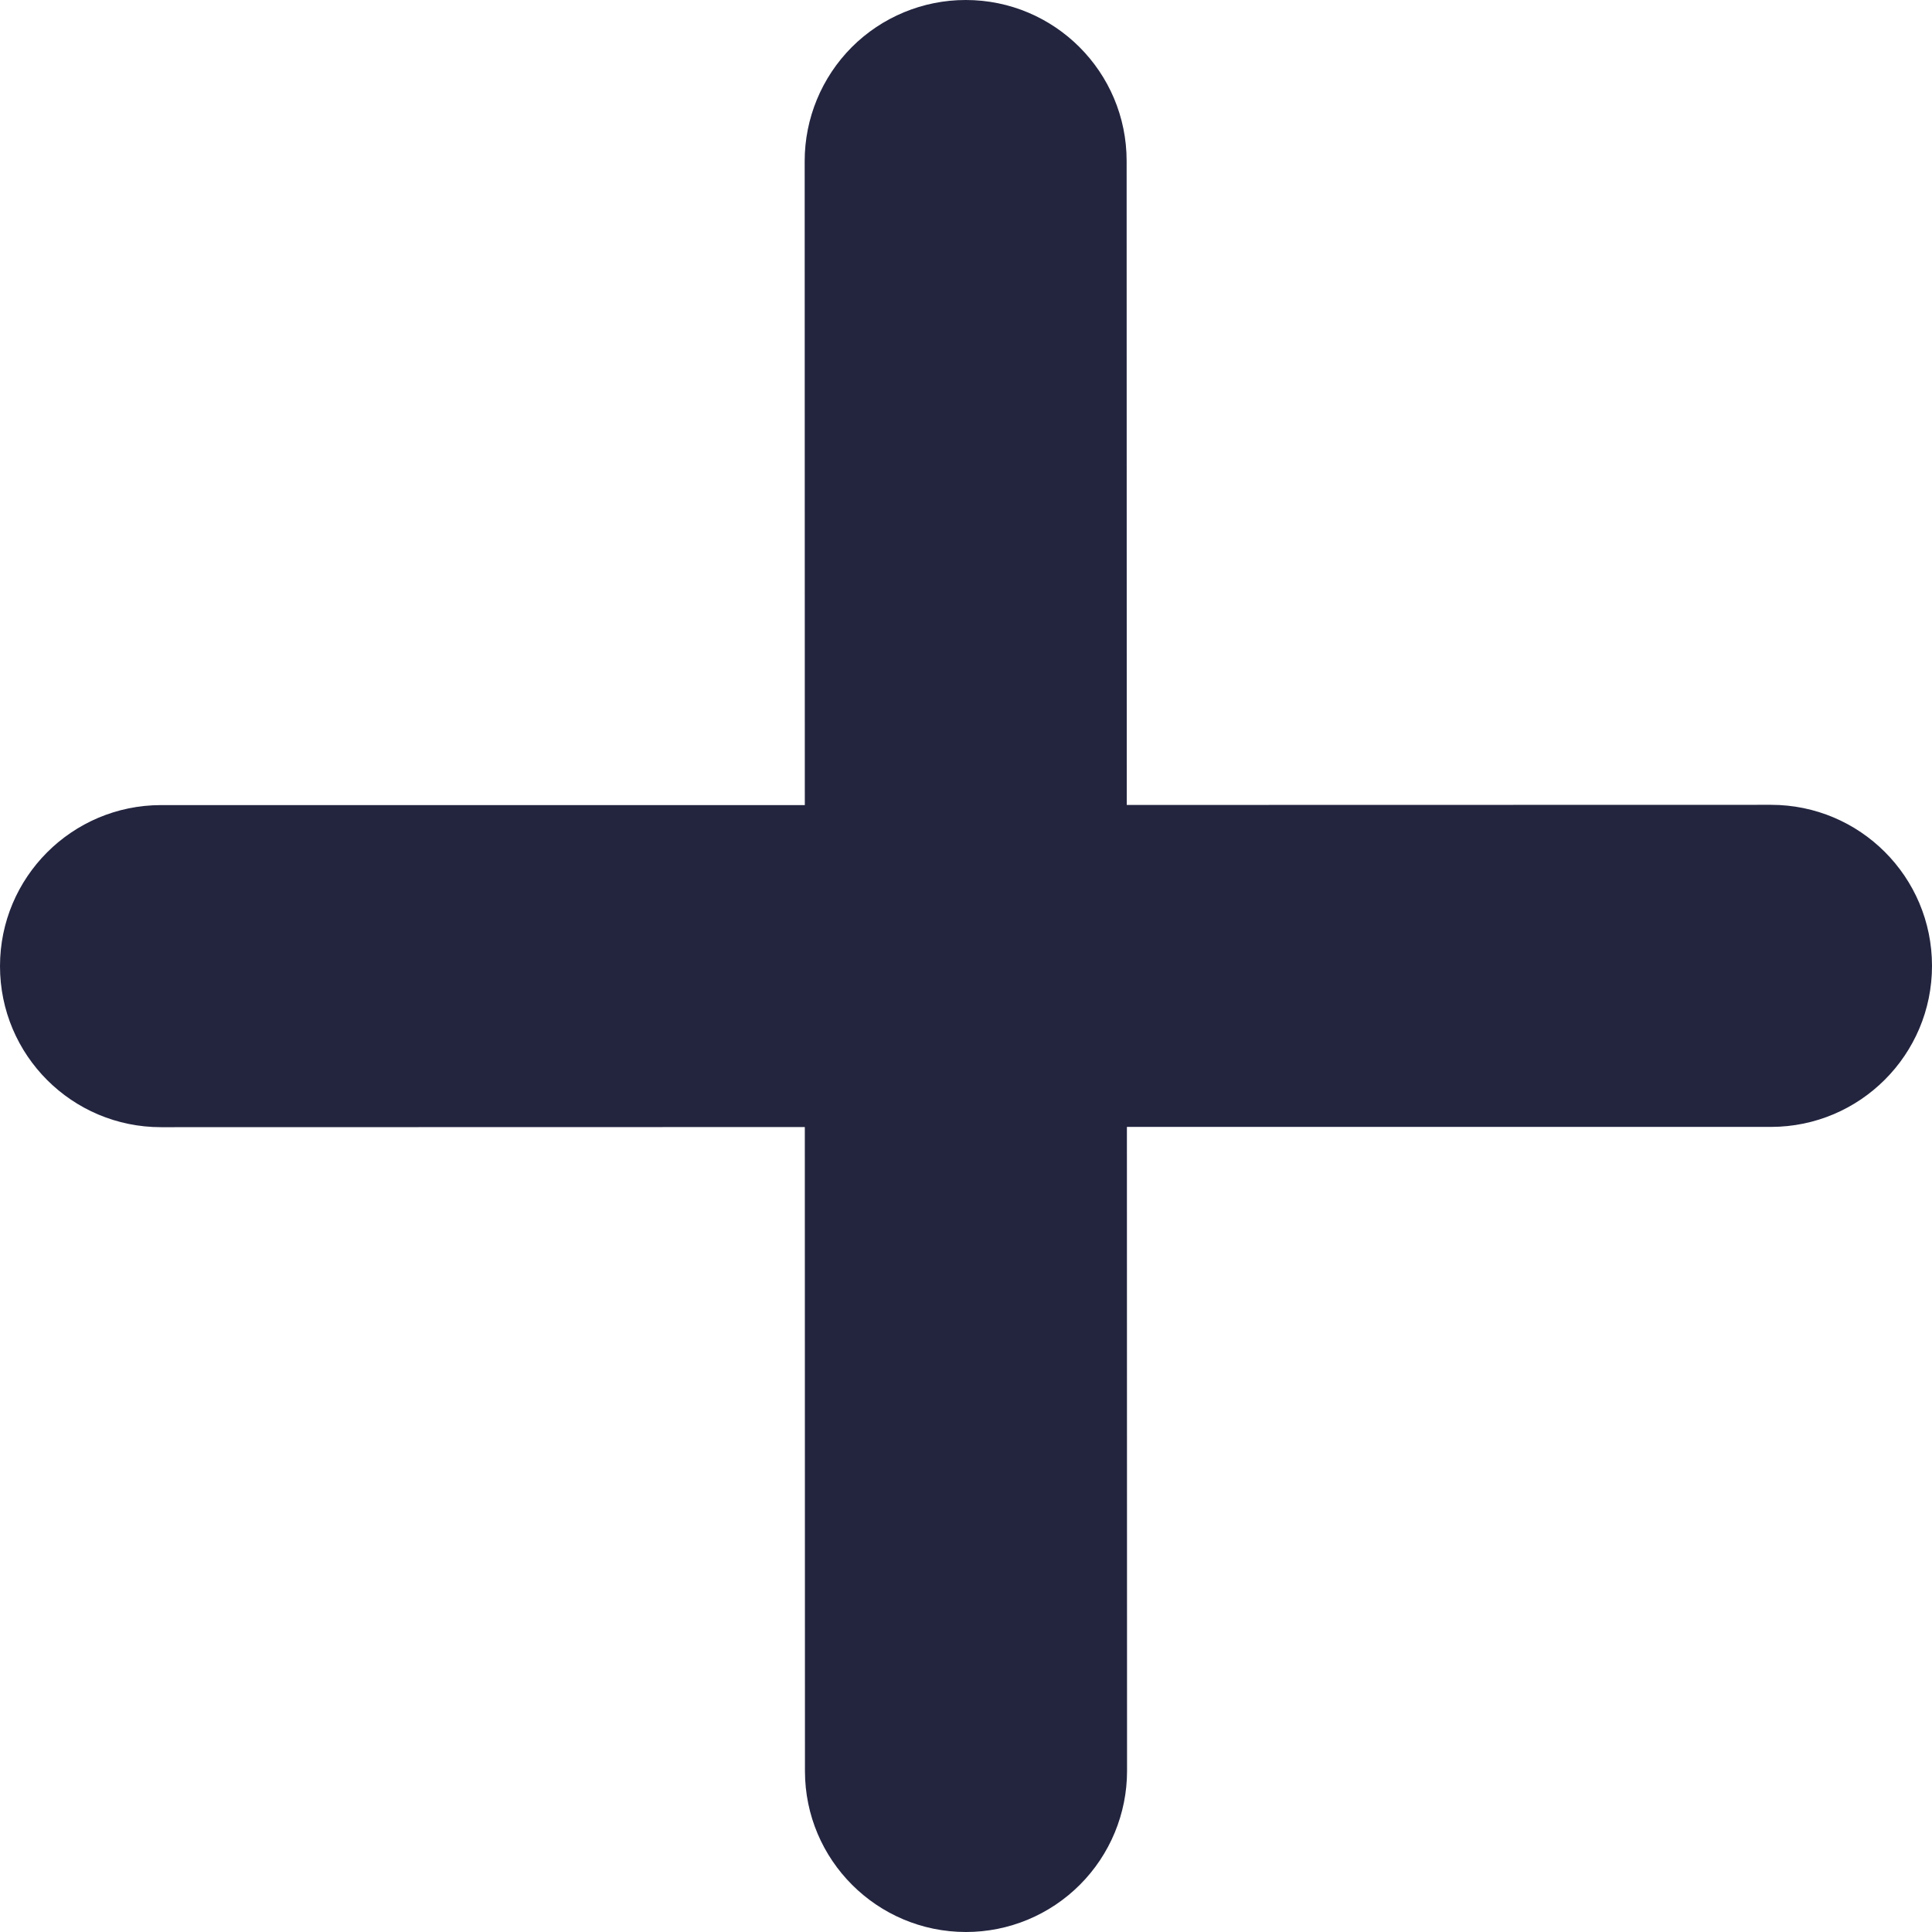<?xml version="1.0" encoding="UTF-8"?>
<svg width="14px" height="14px" viewBox="0 0 14 14" version="1.1" xmlns="http://www.w3.org/2000/svg" xmlns:xlink="http://www.w3.org/1999/xlink">
    <!-- Generator: Sketch 53.1 (72631) - https://sketchapp.com -->
    <title>add</title>
    <desc>Created with Sketch.</desc>
    <g id="desktop" stroke="none" stroke-width="1" fill="none" fill-rule="evenodd">
        <g id="Artboard" transform="translate(-48, -790)" fill="#23253F" fill-rule="nonzero">
            <g id="add" transform="translate(48, 790)">
                <path d="M12.833,5.832 L12.833,5.832 L8.165,5.833 L8.164,1.166 C8.164,0.522 7.642,-5.15526071e-05 6.998,0 L6.997,0 C6.688,3.7897344e-05 6.391,0.123 6.172,0.342 C5.954,0.561 5.831,0.858 5.831,1.167 L5.832,5.834 L1.166,5.834 C0.522,5.835 -0,6.357 -0,7.001 C-6.52918073e-05,7.646 0.522,8.168 1.167,8.168 L1.167,8.168 L5.832,8.167 L5.833,12.834 C5.833,13.478 6.356,14 7,14 L7,14 C7.31,14 7.606,13.877 7.825,13.658 C8.044,13.439 8.167,13.142 8.167,12.833 L8.166,8.166 L12.834,8.166 C13.478,8.165 14,7.643 14,6.999 C14,6.354 13.478,5.832 12.833,5.832 Z" id="Path"></path>
            </g>
        </g>
    </g>
</svg>